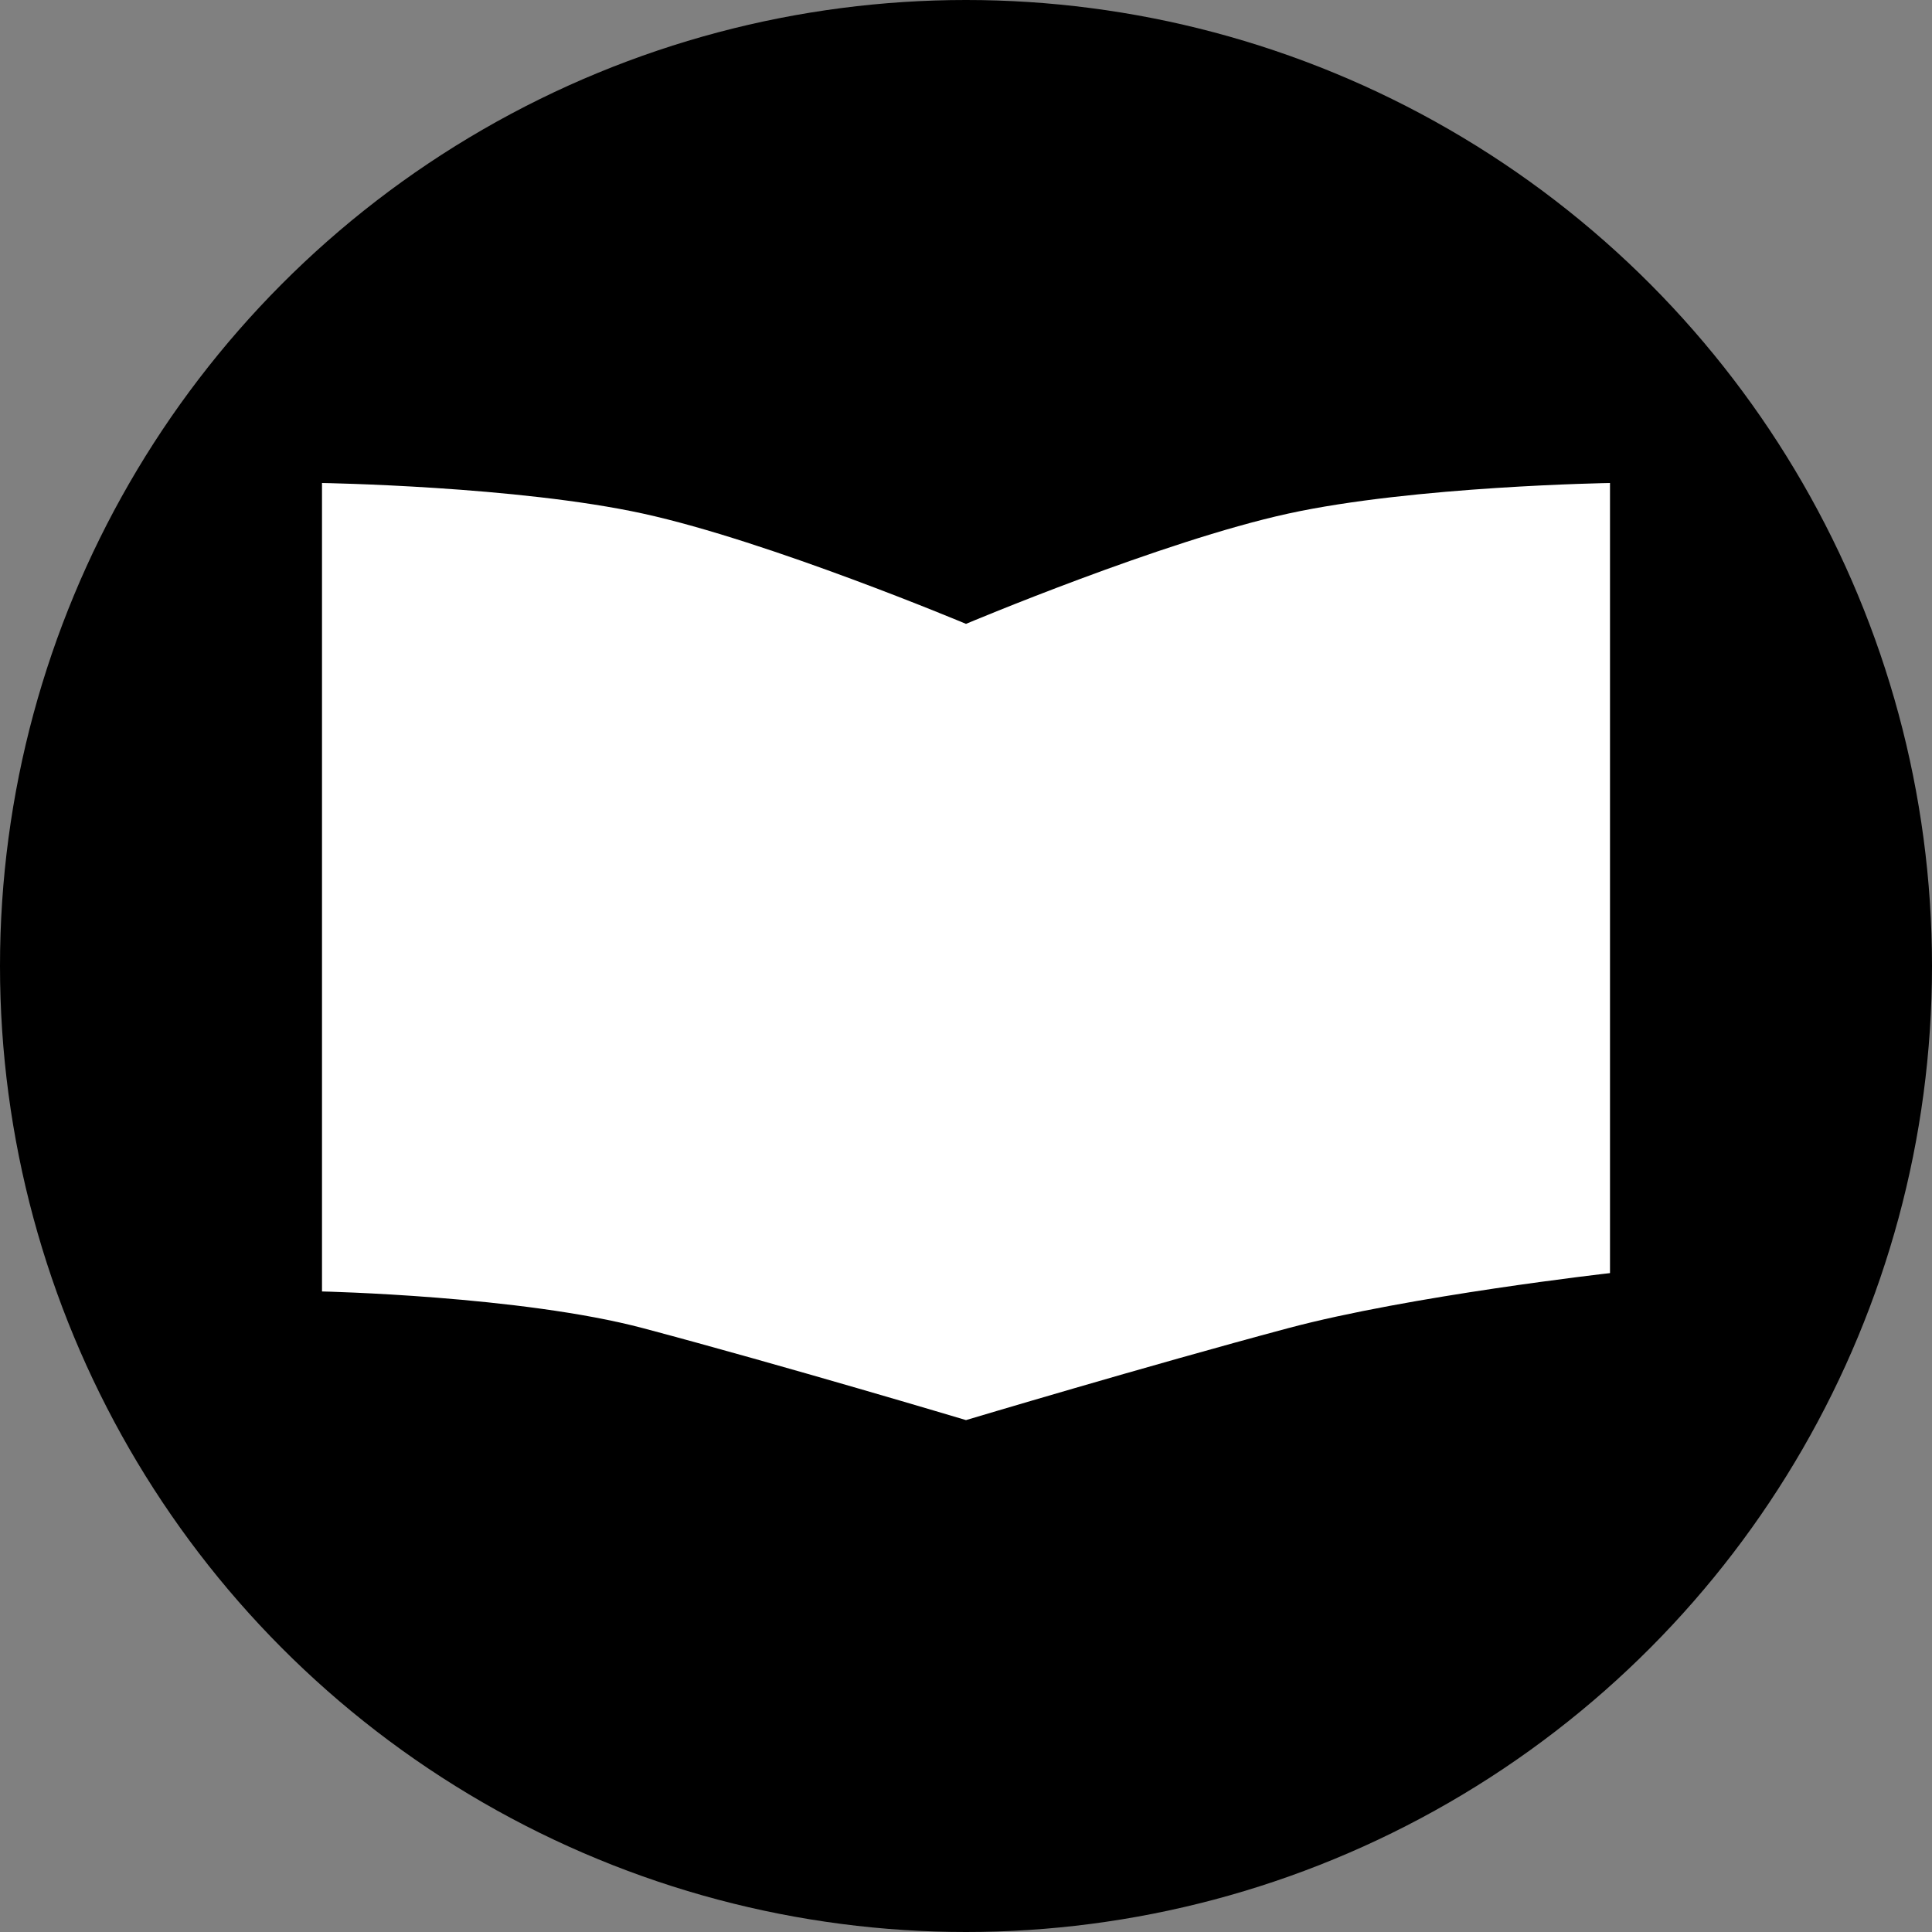 <svg width="48" height="48" viewBox="0 0 48 48" fill="none" xmlns="http://www.w3.org/2000/svg">
<rect x="0" y="0" width="48" height="48" fill="#808080" stroke="none"/>
<circle cx="24" cy="24" r="24" fill="black"/>
<path d="M24 15.5C24 15.5 28.876 13.444 32 12.761C35.124 12.077 40 12 40 12V31.63C40 31.63 35.03 32.19 32 32.999C28.481 33.94 24 35.282 24 35.282C24 35.282 19.506 33.937 15.98 32.999C12.957 32.195 8 32.086 8 32.086V12C8 12 12.856 12.077 15.98 12.761C19.104 13.444 24 15.5 24 15.5Z" fill="white"/>
</svg>
